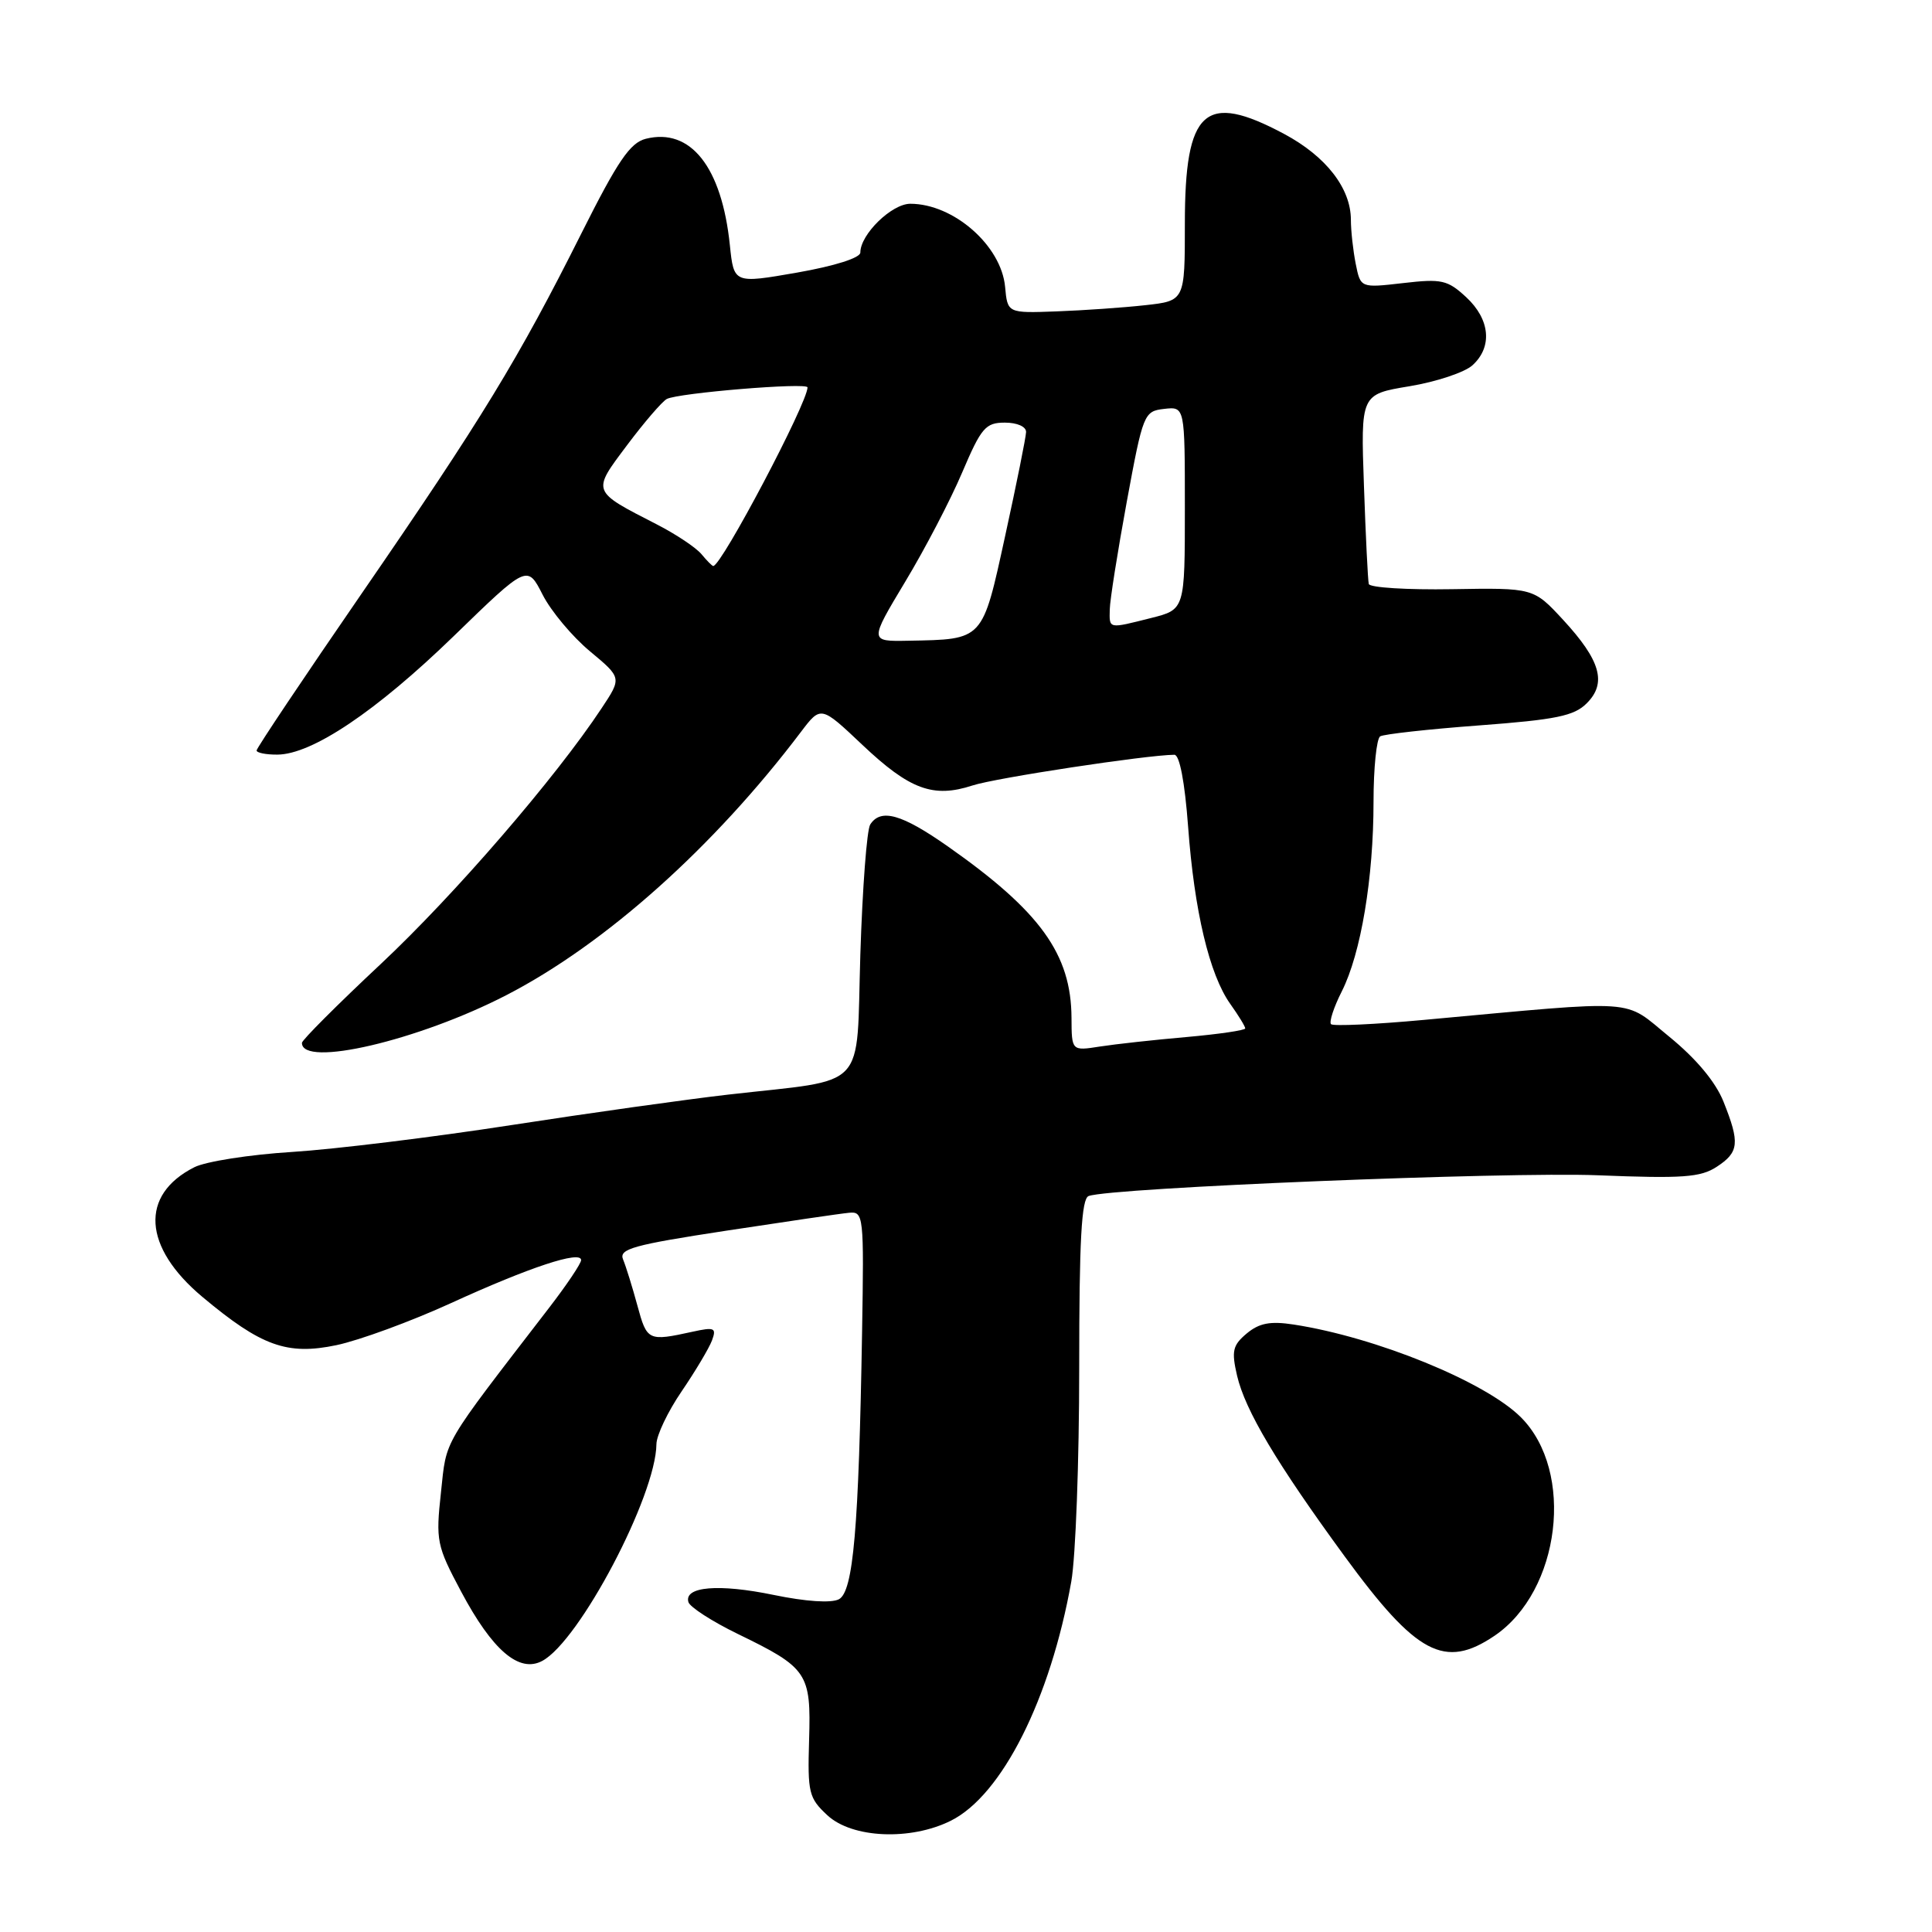 <?xml version="1.0" encoding="UTF-8" standalone="no"?>
<!DOCTYPE svg PUBLIC "-//W3C//DTD SVG 1.1//EN" "http://www.w3.org/Graphics/SVG/1.1/DTD/svg11.dtd" >
<svg xmlns="http://www.w3.org/2000/svg" xmlns:xlink="http://www.w3.org/1999/xlink" version="1.1" viewBox="0 0 256 256">
 <g >
 <path fill="currentColor"
d=" M 126.00 241.25 C 132.77 237.87 139.18 225.13 141.95 209.57 C 142.53 206.30 143.00 193.58 143.00 181.28 C 143.00 164.32 143.30 158.83 144.25 158.48 C 147.21 157.38 199.67 155.25 211.72 155.73 C 222.95 156.18 225.33 156.01 227.47 154.61 C 230.44 152.67 230.56 151.45 228.37 145.97 C 227.32 143.35 224.76 140.29 221.20 137.38 C 214.94 132.29 217.75 132.48 188.69 135.14 C 182.20 135.74 176.66 135.99 176.37 135.71 C 176.09 135.43 176.73 133.46 177.80 131.35 C 180.33 126.33 182.00 116.36 182.00 106.23 C 182.00 101.77 182.40 97.87 182.88 97.57 C 183.36 97.28 189.27 96.62 196.00 96.12 C 206.17 95.36 208.58 94.87 210.25 93.19 C 212.94 90.51 212.09 87.52 207.13 82.14 C 203.20 77.89 203.20 77.89 192.39 78.07 C 186.45 78.17 181.49 77.86 181.37 77.38 C 181.25 76.90 180.96 71.04 180.73 64.37 C 180.30 52.25 180.30 52.25 186.76 51.18 C 190.32 50.59 194.08 49.34 195.11 48.40 C 197.79 45.97 197.45 42.32 194.28 39.38 C 191.80 37.09 191.03 36.92 185.92 37.51 C 180.28 38.16 180.28 38.16 179.64 34.96 C 179.29 33.19 179.00 30.57 179.00 29.12 C 178.99 24.94 175.71 20.72 170.16 17.75 C 159.62 12.12 157.00 14.49 157.00 29.65 C 157.00 39.86 157.00 39.86 151.75 40.44 C 148.86 40.76 143.57 41.13 140.00 41.26 C 133.50 41.50 133.50 41.50 133.18 38.00 C 132.67 32.54 126.35 27.00 120.62 27.00 C 118.16 27.00 114.00 31.05 114.00 33.46 C 114.00 34.17 110.62 35.24 105.62 36.12 C 97.24 37.58 97.24 37.58 96.71 32.48 C 95.64 22.13 91.51 16.90 85.57 18.39 C 83.49 18.92 81.86 21.31 77.04 30.92 C 68.69 47.57 63.87 55.48 47.94 78.62 C 40.27 89.76 34.00 99.13 34.00 99.44 C 34.00 99.75 35.24 100.00 36.75 99.99 C 41.34 99.97 49.84 94.26 60.12 84.29 C 69.87 74.82 69.87 74.82 71.90 78.80 C 73.01 80.98 75.83 84.35 78.16 86.29 C 82.39 89.81 82.39 89.81 79.74 93.81 C 73.63 103.06 60.21 118.59 50.47 127.72 C 44.72 133.10 40.02 137.81 40.01 138.18 C 39.95 141.50 55.45 137.88 67.12 131.85 C 80.23 125.08 94.60 112.23 106.13 96.98 C 108.77 93.50 108.77 93.50 114.27 98.70 C 120.54 104.63 123.66 105.78 128.86 104.08 C 131.90 103.08 151.92 100.04 155.61 100.01 C 156.30 100.00 156.99 103.61 157.43 109.53 C 158.25 120.71 160.25 129.14 163.02 133.03 C 164.11 134.56 165.00 136.01 165.00 136.27 C 165.00 136.52 161.51 137.03 157.25 137.41 C 152.99 137.78 147.81 138.35 145.75 138.67 C 142.00 139.26 142.00 139.26 141.98 134.88 C 141.94 126.43 137.85 120.76 125.59 112.15 C 119.49 107.87 116.71 107.08 115.31 109.25 C 114.86 109.94 114.28 117.68 114.00 126.46 C 113.43 144.81 115.22 142.90 96.50 145.04 C 91.00 145.67 78.03 147.49 67.69 149.09 C 57.34 150.69 44.29 152.29 38.69 152.64 C 33.08 152.99 27.27 153.90 25.76 154.66 C 18.50 158.32 18.93 165.24 26.81 171.84 C 34.62 178.38 38.05 179.61 44.58 178.24 C 47.62 177.60 54.47 175.09 59.80 172.65 C 70.16 167.91 77.00 165.65 77.00 166.97 C 77.00 167.42 75.09 170.26 72.75 173.30 C 58.36 192.00 59.21 190.54 58.43 197.75 C 57.73 204.17 57.86 204.81 61.10 210.89 C 65.25 218.69 68.79 221.72 71.85 220.08 C 76.79 217.44 86.91 198.22 86.98 191.36 C 86.99 190.19 88.49 187.04 90.32 184.36 C 92.14 181.69 93.95 178.65 94.34 177.62 C 94.96 175.95 94.68 175.82 91.77 176.46 C 85.88 177.75 85.73 177.68 84.46 173.00 C 83.79 170.53 82.93 167.77 82.56 166.88 C 81.98 165.49 83.88 164.96 96.19 163.08 C 104.06 161.88 111.40 160.80 112.50 160.70 C 114.43 160.51 114.49 161.02 114.23 176.50 C 113.79 202.59 113.07 210.89 111.16 211.91 C 110.14 212.44 106.79 212.22 102.53 211.34 C 95.25 209.83 90.60 210.22 91.22 212.29 C 91.42 212.95 94.36 214.85 97.75 216.50 C 107.02 221.00 107.48 221.68 107.21 230.54 C 107.00 237.56 107.17 238.25 109.64 240.54 C 112.92 243.58 120.66 243.92 126.00 241.25 Z  M 198.03 216.75 C 206.78 210.82 208.70 194.97 201.53 187.80 C 196.83 183.10 182.35 177.19 171.43 175.51 C 168.32 175.03 166.86 175.31 165.20 176.69 C 163.33 178.26 163.16 179.01 163.92 182.29 C 165.00 186.90 169.17 193.91 178.17 206.22 C 187.69 219.24 191.42 221.22 198.03 216.75 Z  M 119.94 77.09 C 122.56 72.75 125.96 66.22 127.50 62.59 C 130.02 56.67 130.59 56.00 133.15 56.00 C 134.78 56.00 135.98 56.53 135.96 57.25 C 135.94 57.94 134.70 64.11 133.20 70.96 C 130.14 84.97 130.38 84.71 120.35 84.90 C 115.19 85.00 115.19 85.00 119.94 77.09 Z  M 147.05 80.75 C 147.07 79.51 148.09 73.10 149.30 66.50 C 151.46 54.79 151.58 54.49 154.26 54.18 C 157.00 53.87 157.00 53.87 157.00 67.31 C 157.00 80.76 157.00 80.76 152.56 81.88 C 146.81 83.33 146.99 83.37 147.05 80.75 Z  M 92.94 73.42 C 92.21 72.55 89.57 70.79 87.06 69.50 C 78.33 65.02 78.41 65.23 83.08 59.00 C 85.35 55.97 87.72 53.22 88.35 52.87 C 89.81 52.07 107.00 50.65 107.00 51.33 C 107.00 53.39 95.60 75.00 94.51 75.00 C 94.36 75.00 93.66 74.29 92.94 73.42 Z "/>
</g>
</svg>